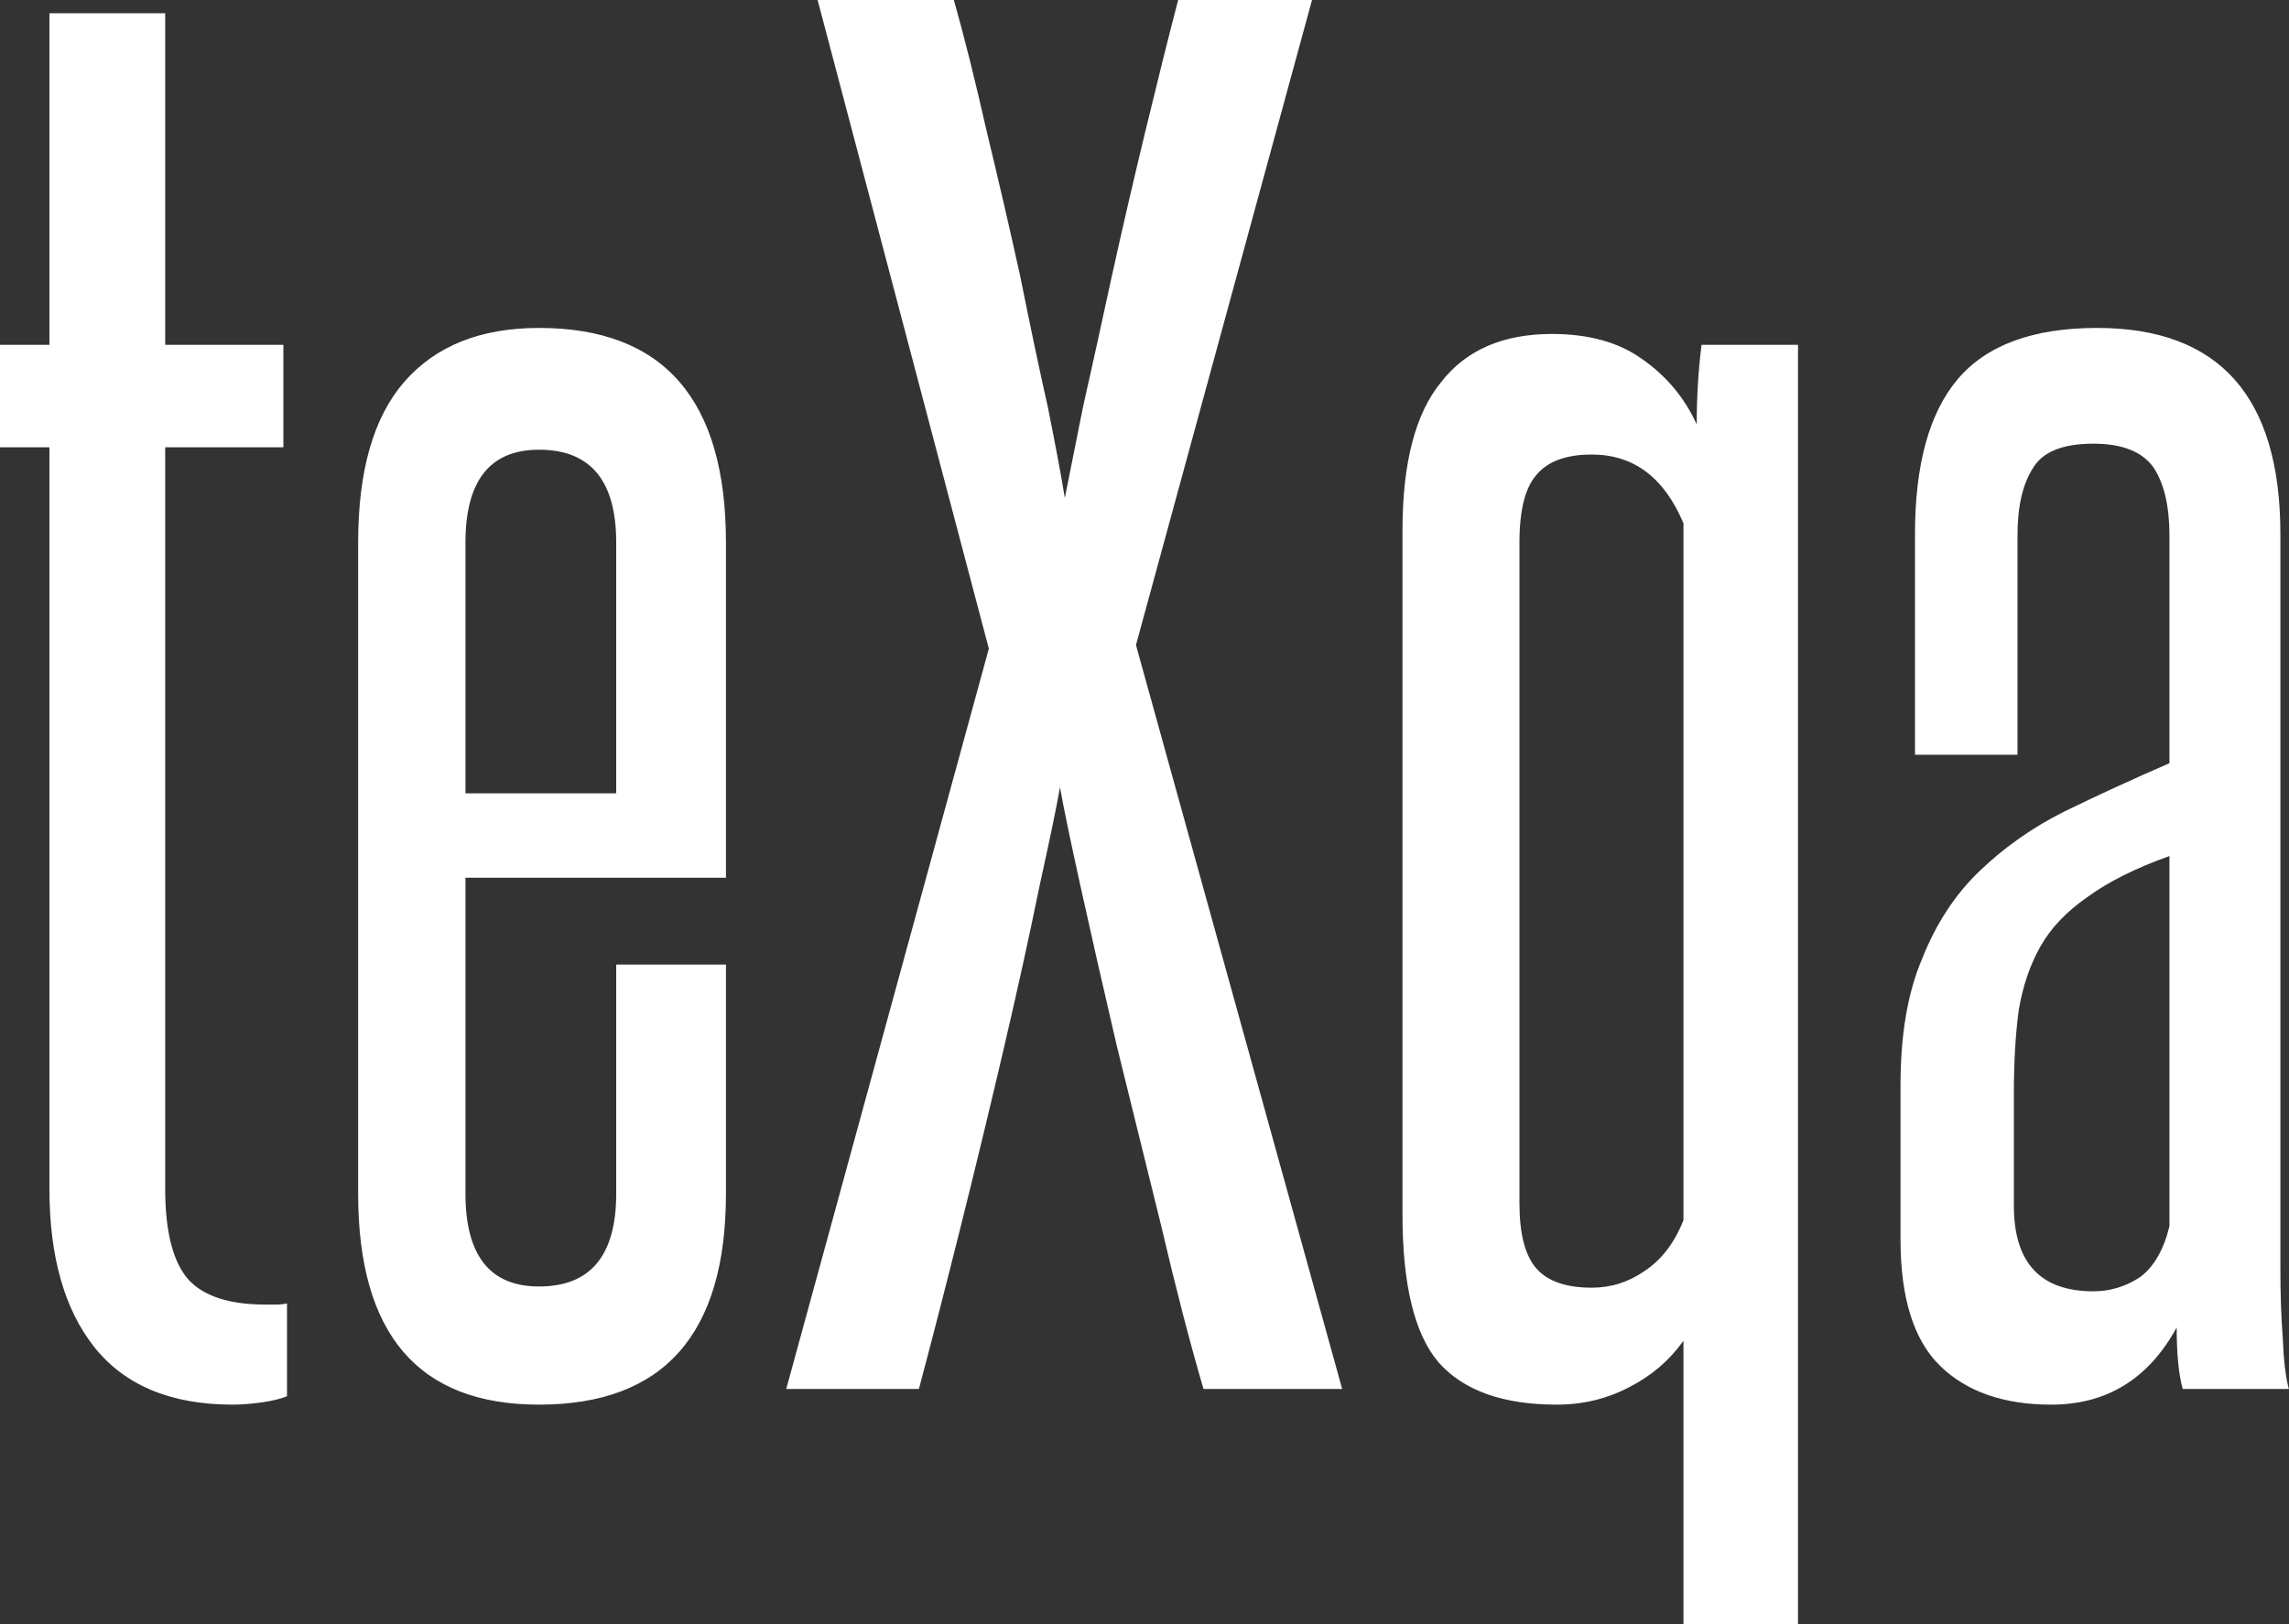<svg data-v-423bf9ae="" xmlns="http://www.w3.org/2000/svg" viewBox="0 0 84.543 60" class="font"><rect x="0" y="0" width="84.543" height="60" fill="#333333" stroke="none"/><!----><!----><!----><g data-v-423bf9ae="" id="c1994bbe-1b89-4843-8aa3-5d8259ddeeda" fill="white" transform="matrix(4.454,0,0,4.454,-0.624,-14.209)"><path d="M2.52 14L2.52 14.77Q2.45 14.80 2.32 14.82Q2.18 14.84 2.07 14.84L2.07 14.84Q1.30 14.84 0.92 14.36Q0.55 13.89 0.55 13.05L0.55 13.05L0.55 6.90L0.14 6.90L0.14 6.05L0.55 6.05L0.55 3.30L1.51 3.30L1.51 6.05L2.49 6.05L2.49 6.90L1.51 6.90L1.51 13.05Q1.51 13.58 1.70 13.80Q1.89 14.01 2.34 14.01L2.34 14.01Q2.38 14.01 2.43 14.01Q2.48 14.01 2.52 14L2.52 14ZM5.25 9.77L5.25 7.69Q5.25 6.92 4.61 6.92L4.61 6.92Q4.00 6.92 4.00 7.69L4.00 7.69L4.00 9.77L5.25 9.77ZM5.25 13.09L5.25 11.19L6.16 11.19L6.16 13.09Q6.16 14.84 4.61 14.84L4.61 14.84Q3.11 14.84 3.11 13.09L3.11 13.09L3.11 7.69Q3.11 6.80 3.49 6.36Q3.88 5.91 4.61 5.91L4.61 5.91Q6.16 5.91 6.16 7.69L6.16 7.69L6.16 10.47L4.00 10.47L4.00 13.09Q4.00 13.86 4.61 13.86L4.61 13.86Q5.25 13.86 5.25 13.09L5.25 13.09ZM11.27 14.71L10.12 14.71Q9.95 14.13 9.77 13.36Q9.58 12.59 9.40 11.86Q9.23 11.13 9.10 10.54Q8.97 9.95 8.93 9.72L8.93 9.72Q8.89 9.95 8.76 10.54Q8.64 11.13 8.47 11.86Q8.30 12.59 8.11 13.35Q7.92 14.11 7.76 14.71L7.76 14.71L6.66 14.71L8.34 8.57L6.92 3.19L8.05 3.19Q8.18 3.65 8.32 4.27Q8.47 4.89 8.60 5.48Q8.72 6.08 8.83 6.57Q8.93 7.07 8.97 7.32L8.97 7.32Q9.02 7.07 9.12 6.57Q9.23 6.08 9.36 5.48Q9.49 4.89 9.64 4.27Q9.79 3.65 9.91 3.19L9.91 3.19L11.02 3.19L9.56 8.54L11.27 14.71ZM14.10 13.31L14.10 7.53Q13.86 6.96 13.34 6.96L13.34 6.96Q13.02 6.96 12.88 7.13Q12.74 7.29 12.74 7.69L12.74 7.69L12.74 13.17Q12.74 13.55 12.88 13.71Q13.02 13.87 13.34 13.87L13.34 13.87Q13.58 13.87 13.78 13.73Q13.99 13.59 14.10 13.31L14.10 13.31ZM15.05 16.66L14.10 16.66L14.10 14.31Q13.93 14.55 13.66 14.69Q13.38 14.84 13.05 14.84L13.05 14.84Q12.38 14.84 12.07 14.49Q11.77 14.14 11.77 13.26L11.77 13.26L11.77 7.59Q11.77 6.75 12.09 6.36Q12.40 5.96 13.01 5.96L13.01 5.96Q13.47 5.96 13.76 6.17Q14.06 6.38 14.21 6.71L14.21 6.71Q14.21 6.37 14.25 6.05L14.25 6.05L15.05 6.05L15.05 16.66ZM19.12 14.71L18.24 14.71Q18.19 14.53 18.19 14.20L18.19 14.20Q17.84 14.84 17.15 14.84L17.15 14.84Q16.56 14.84 16.23 14.52Q15.90 14.20 15.90 13.47L15.90 13.47L15.90 12.19Q15.90 11.56 16.08 11.14Q16.25 10.71 16.55 10.42Q16.86 10.12 17.26 9.92Q17.67 9.72 18.13 9.52L18.13 9.52L18.13 7.63Q18.13 7.27 18.00 7.07Q17.86 6.87 17.50 6.87L17.50 6.87Q17.12 6.87 17.00 7.07Q16.87 7.27 16.87 7.63L16.87 7.63L16.87 9.45L16.02 9.45L16.02 7.62Q16.02 6.76 16.37 6.34Q16.73 5.91 17.53 5.91L17.53 5.91Q19.05 5.91 19.05 7.62L19.05 7.62L19.05 13.72Q19.05 14.03 19.07 14.29Q19.08 14.56 19.12 14.71L19.12 14.71ZM18.13 13.36L18.13 10.29Q17.71 10.44 17.45 10.63Q17.19 10.81 17.06 11.04Q16.93 11.27 16.88 11.57Q16.84 11.87 16.84 12.26L16.84 12.26L16.84 13.19Q16.84 13.90 17.50 13.90L17.50 13.90Q17.71 13.90 17.89 13.78Q18.06 13.65 18.13 13.36L18.13 13.36Z"></path></g><!----><!----></svg>